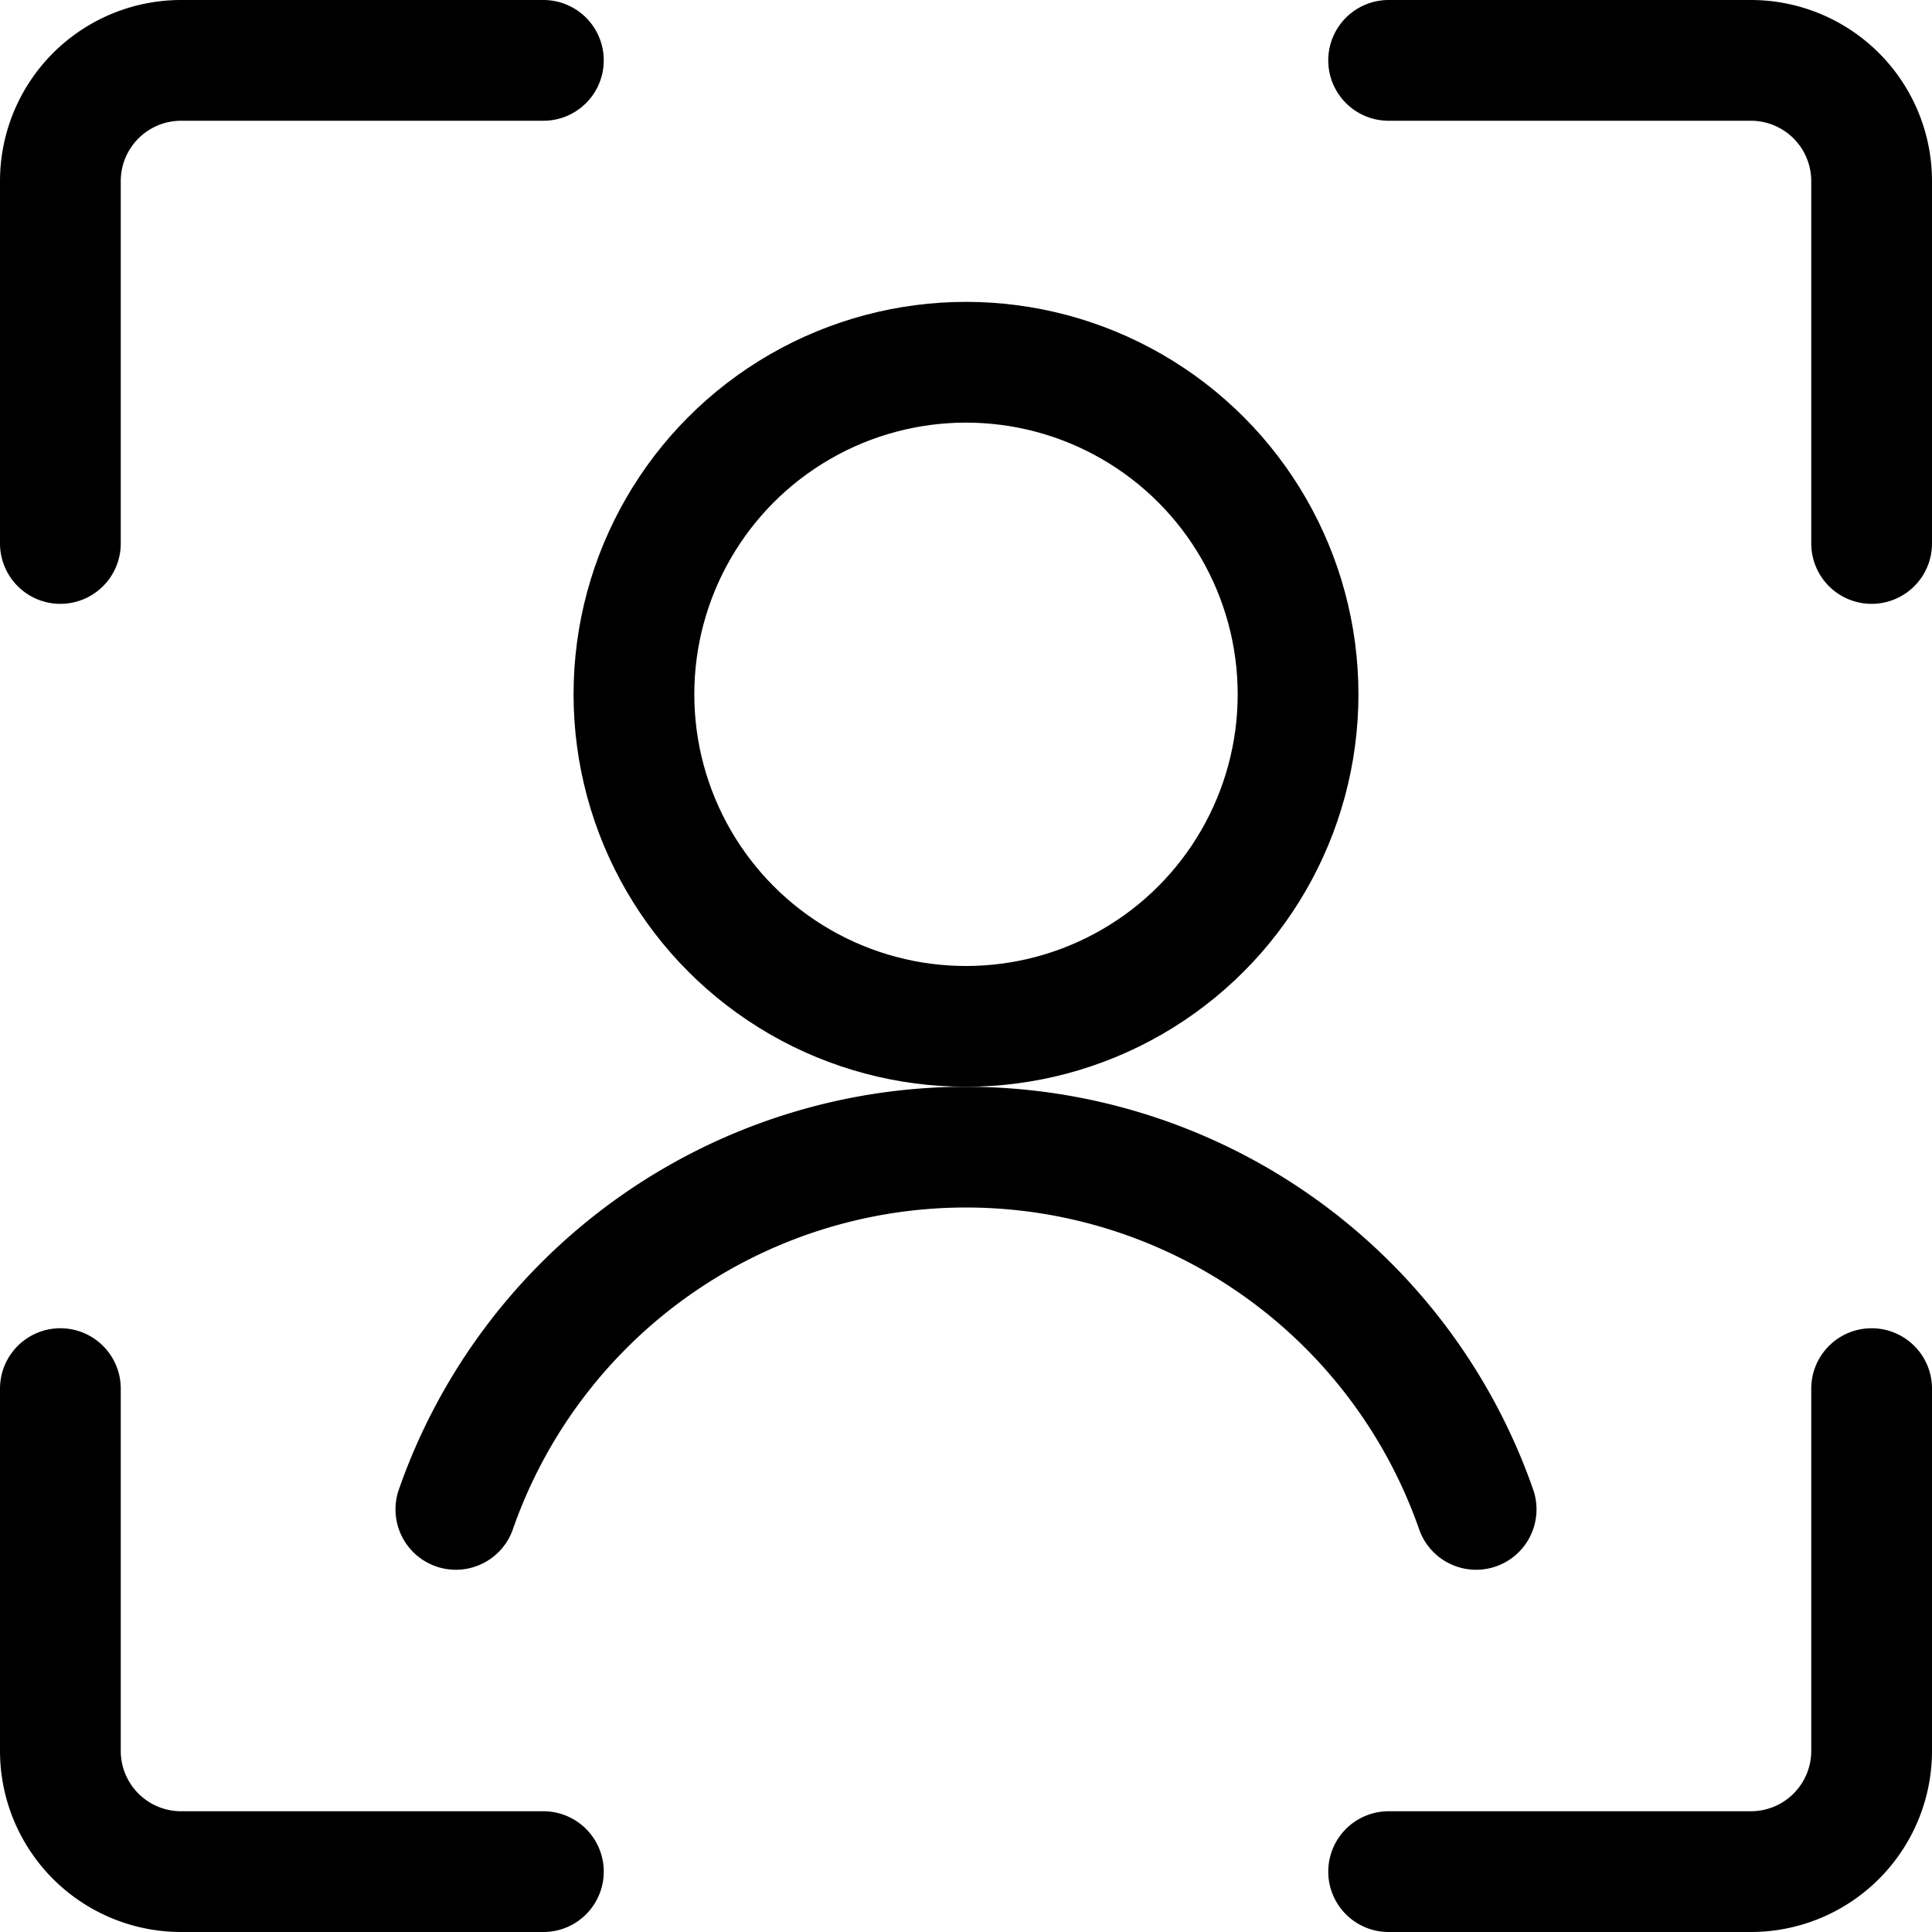 <svg id="Regular" xmlns="http://www.w3.org/2000/svg" viewBox="0 0 24 24" width="24" height="24"><defs><style>.cls-1{fill:none;stroke:#000;stroke-linecap:round;stroke-linejoin:round;stroke-width:1.5px}</style></defs><title>single-neutral-focus</title><path class="cls-1" d="M.75 6.751V2.25a1.5 1.5 0 0 1 1.5-1.5h4.5m16.5 6.001V2.25a1.5 1.5 0 0 0-1.5-1.5h-4.5M.75 17.25v4.5a1.5 1.5 0 0 0 1.5 1.5h4.5m16.5-6v4.5a1.5 1.5 0 0 1-1.5 1.5h-4.5"/><circle class="cls-1" cx="12" cy="8.625" r="4.125"/><path class="cls-1" d="M18.337 18.75a6.712 6.712 0 0 0-12.674 0"/></svg>